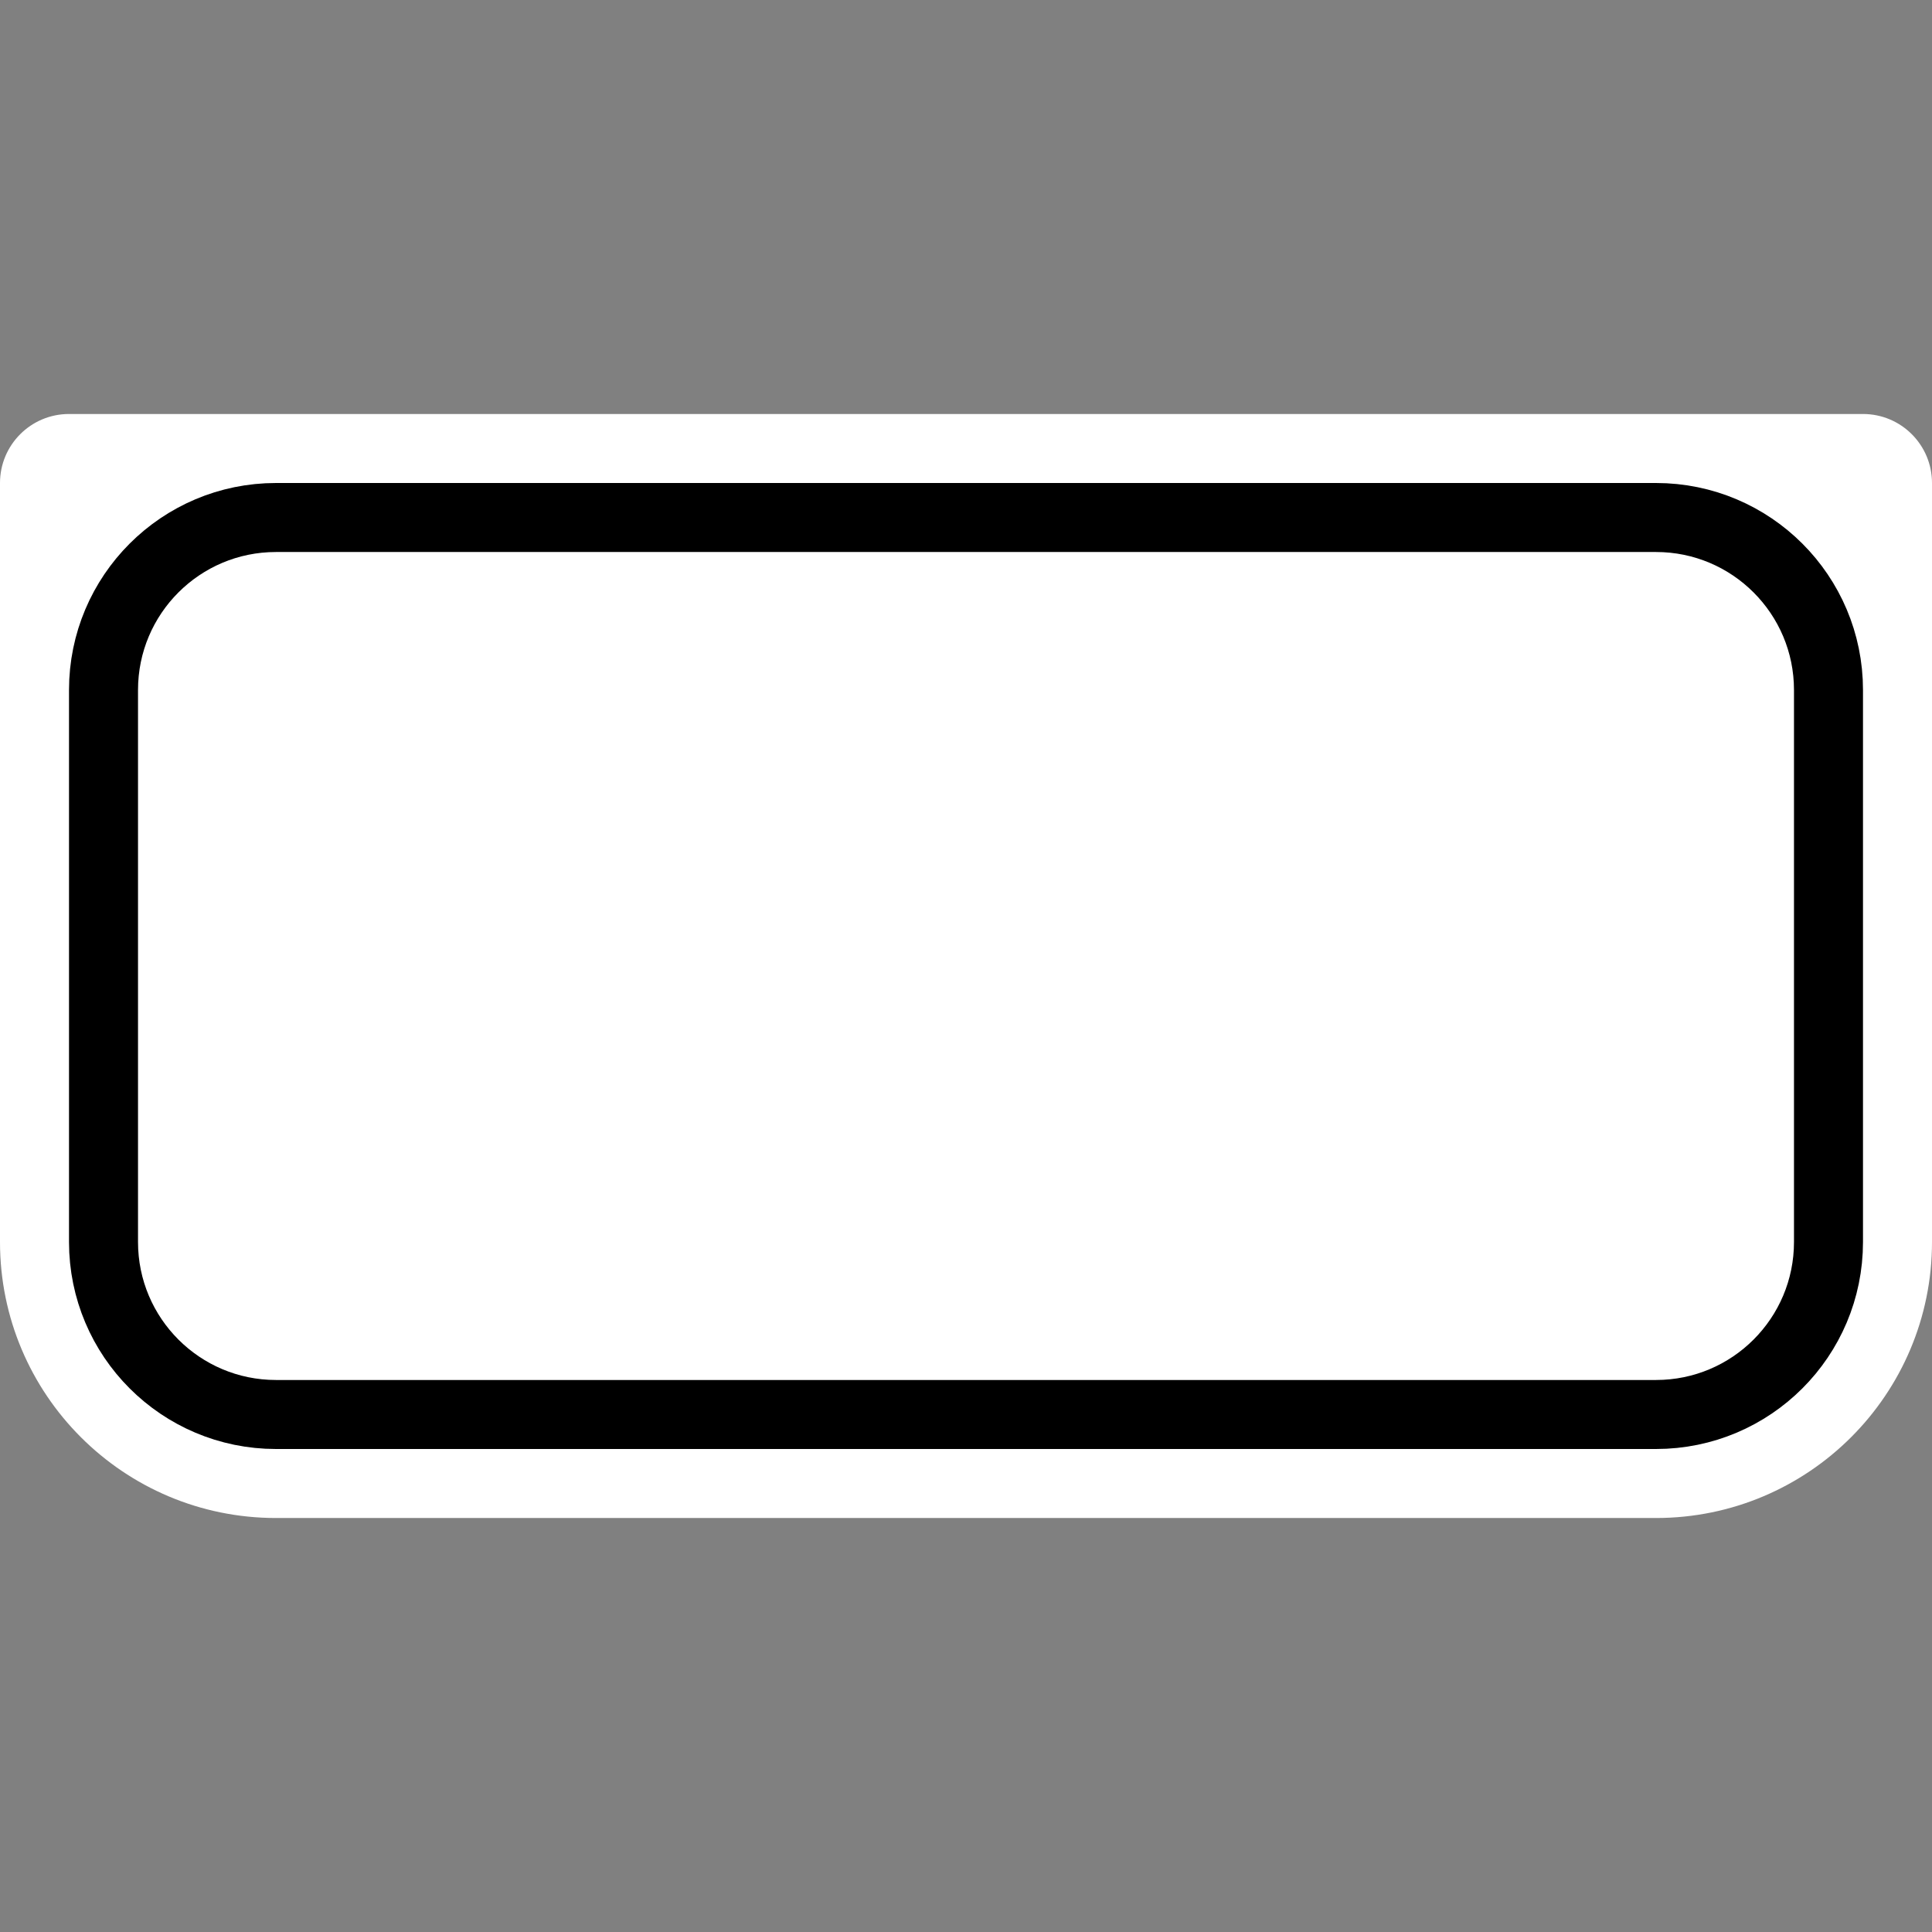 <svg width="64" height="64" viewBox="0 0 64 64" fill="none" xmlns="http://www.w3.org/2000/svg">
<rect x="0" y="0" width="64" height="64" fill="#808080" stroke="none"/>
<path d="M64 16C64 14.738 62.977 13.714 61.714 13.714H2.286C1.023 13.714 0 14.738 0 16V41.143C0 46.192 4.093 50.286 9.143 50.286H54.857C59.907 50.286 64 46.192 64 41.143V16Z" fill="white"/>
<path d="M60.571 22.857C60.571 19.701 58.013 17.143 54.857 17.143H9.143C5.987 17.143 3.429 19.701 3.429 22.857V41.143C3.429 44.299 5.987 46.857 9.143 46.857H54.857C58.013 46.857 60.571 44.299 60.571 41.143V22.857Z" stroke="black" stroke-width="2.286"/>
</svg>
